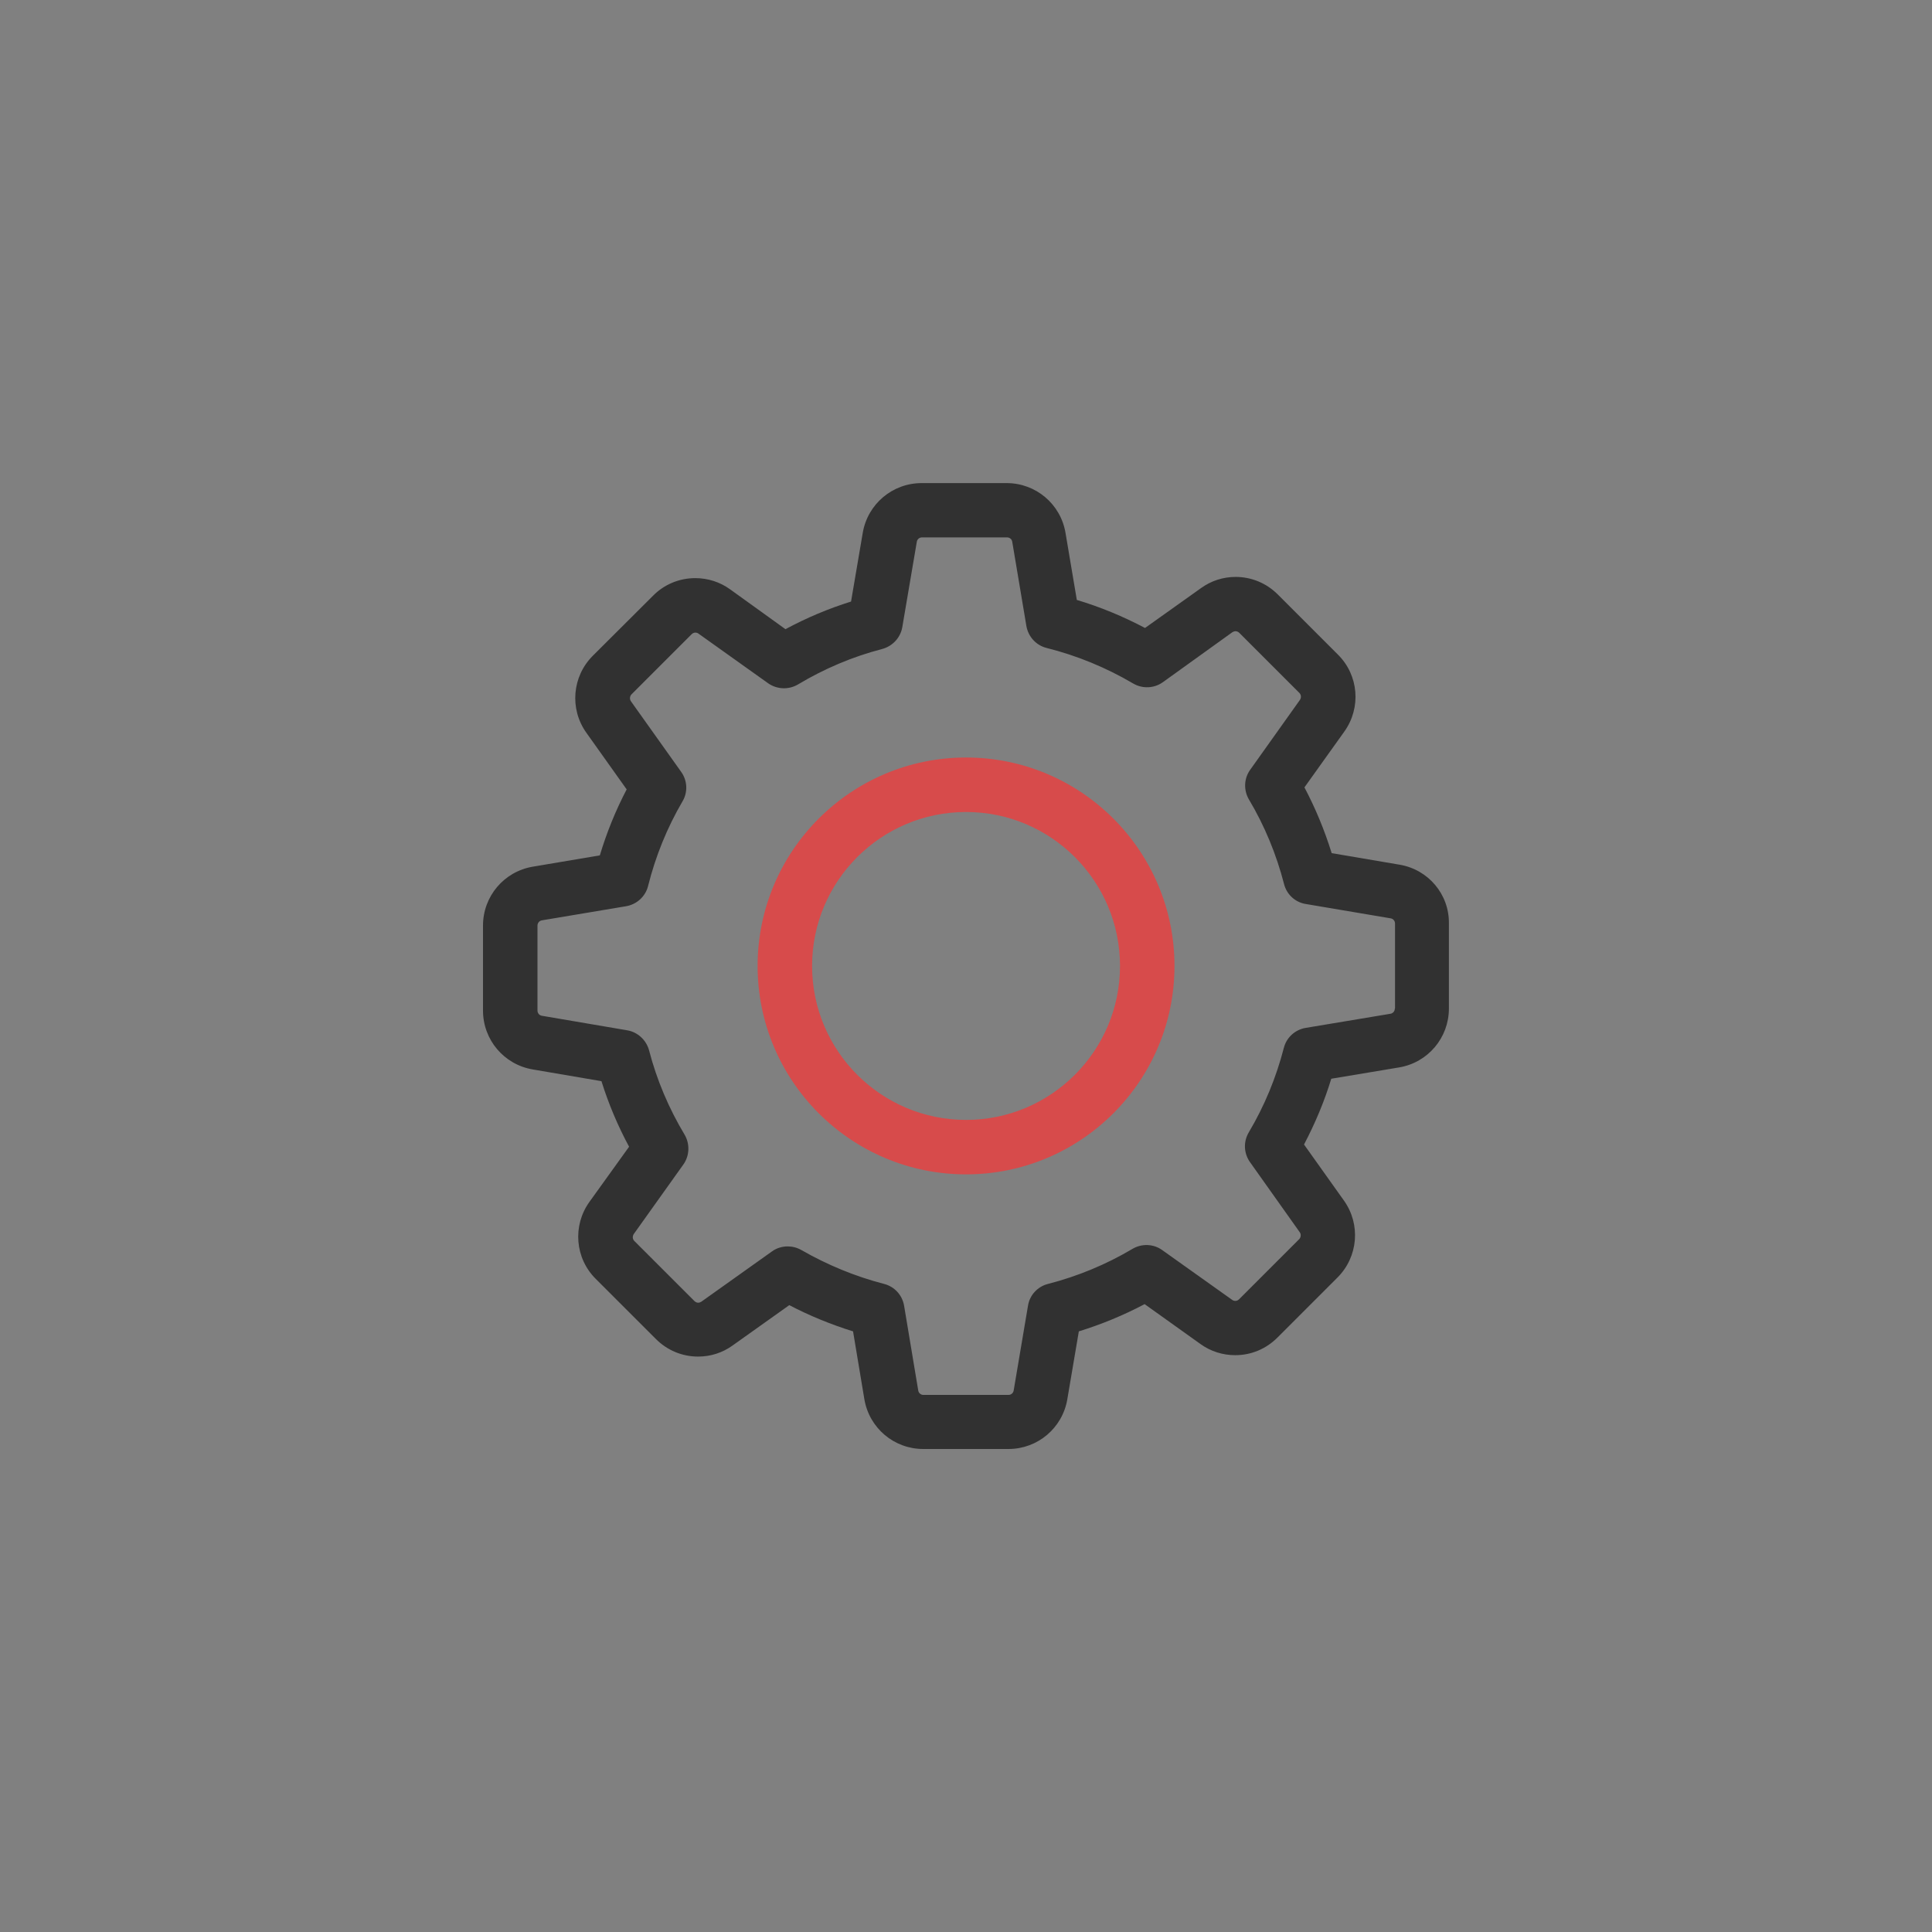 <svg width="80" height="80" viewBox="0 0 80 80" version="1.1" xmlns="http://www.w3.org/2000/svg" xmlns:xlink="http://www.w3.org/1999/xlink">
<rect x="0" y="0" width="80" height="80" fill="#808080" stroke="none"/>
<title>Group 7</title>
<desc>Created using Figma</desc>
<g id="Canvas" transform="translate(84 -808)">
<g id="Group 7">
<g id="cloud-computing copy 2">
<g id="Group 3">
<mask id="mask0_outline" mask-type="alpha">
<g id="Clip 2">
<use xlink:href="#path0_fill" transform="translate(-83.991 808)" fill="#FFFFFF"/>
</g>
</mask>
<g id="Fill 1" mask="url(#mask0_outline)">
<use xlink:href="#path1_fill" transform="translate(-84 808)" fill="#FFFFFF"/>
<mask id="mask1_outline_ins">
<use xlink:href="#path1_fill" fill="white" transform="translate(-84 808)"/>
</mask>
<g mask="url(#mask1_outline_ins)">
<use xlink:href="#path2_stroke_2x" transform="translate(-84 808)" fill="#000000" fill-opacity="0.1"/>
</g>
</g>
</g>
</g>
<g id="settings (2)">
<g id="Fill 1">
<use xlink:href="#path3_fill" transform="translate(-64 828.004)" fill="#313131"/>
</g>
<g id="Fill 3">
<use xlink:href="#path4_fill" transform="translate(-52.629 839.367)" fill="#D74B4B"/>
</g>
</g>
</g>
</g>
<defs>
<path id="path0_fill" fill-rule="evenodd" d="M 1.19587e-15 79.999L 1.19587e-15 0L 79.99 0L 79.99 40L 79.99 79.999L 1.19587e-15 79.999Z"/>
<path id="path1_fill" fill-rule="evenodd" d="M 39.999 0C 62.091 0 79.999 17.908 79.999 39.999C 79.999 62.091 62.091 79.999 39.999 79.999C 17.908 79.999 0 62.091 0 39.999C 0 17.908 17.908 0 39.999 0Z"/>
<path id="path2_stroke_2x" d="M 39.999 1C 61.538 1 78.999 18.461 78.999 39.999L 80.999 39.999C 80.999 17.356 62.643 -1 39.999 -1L 39.999 1ZM 78.999 39.999C 78.999 61.538 61.538 78.999 39.999 78.999L 39.999 80.999C 62.643 80.999 80.999 62.643 80.999 39.999L 78.999 39.999ZM 39.999 78.999C 18.461 78.999 1 61.538 1 39.999L -1 39.999C -1 62.643 17.356 80.999 39.999 80.999L 39.999 78.999ZM 1 39.999C 1 18.461 18.461 1 39.999 1L 39.999 -1C 17.356 -1 -1 17.356 -1 39.999L 1 39.999Z"/>
<path id="path3_fill" fill-rule="evenodd" d="M 37.949 15.8L 35.142 15.323C 34.849 14.379 34.473 13.469 34.014 12.6L 35.668 10.285C 36.37 9.299 36.261 7.954 35.401 7.102L 32.911 4.612C 32.443 4.144 31.824 3.885 31.164 3.885C 30.647 3.885 30.153 4.044 29.736 4.345L 27.413 5.999C 26.511 5.523 25.567 5.13 24.589 4.838L 24.121 2.064C 23.921 0.869 22.893 0 21.682 0L 18.164 0C 16.953 0 15.925 0.869 15.724 2.064L 15.24 4.905C 14.304 5.197 13.393 5.581 12.524 6.049L 10.227 4.395C 9.809 4.094 9.308 3.935 8.79 3.935C 8.13 3.935 7.503 4.194 7.043 4.662L 4.545 7.152C 3.693 8.004 3.576 9.349 4.278 10.335L 5.949 12.683C 5.489 13.56 5.122 14.471 4.838 15.415L 2.064 15.883C 0.869 16.084 0 17.111 0 18.323L 0 21.84C 0 23.052 0.869 24.079 2.064 24.28L 4.905 24.765C 5.197 25.7 5.581 26.611 6.049 27.48L 4.403 29.769C 3.701 30.755 3.81 32.1 4.67 32.953L 7.16 35.442C 7.628 35.91 8.247 36.169 8.907 36.169C 9.424 36.169 9.918 36.011 10.335 35.71L 12.683 34.039C 13.527 34.481 14.412 34.841 15.323 35.125L 15.791 37.932C 15.992 39.127 17.019 39.996 18.231 39.996L 21.757 39.996C 22.968 39.996 23.996 39.127 24.196 37.932L 24.672 35.125C 25.617 34.832 26.527 34.457 27.396 33.997L 29.711 35.651C 30.128 35.952 30.63 36.111 31.148 36.111C 31.808 36.111 32.426 35.852 32.894 35.384L 35.384 32.894C 36.236 32.042 36.353 30.697 35.651 29.711L 33.997 27.388C 34.457 26.511 34.841 25.6 35.125 24.664L 37.932 24.196C 39.127 23.996 39.996 22.968 39.996 21.757L 39.996 18.239C 40.013 17.028 39.144 16 37.949 15.8ZM 37.757 21.757C 37.757 21.865 37.682 21.957 37.573 21.974L 34.064 22.559C 33.621 22.634 33.27 22.96 33.161 23.386C 32.844 24.614 32.359 25.792 31.708 26.887C 31.482 27.271 31.499 27.747 31.758 28.115L 33.821 31.022C 33.88 31.106 33.871 31.231 33.797 31.307L 31.307 33.797C 31.248 33.855 31.19 33.863 31.148 33.863C 31.098 33.863 31.056 33.846 31.022 33.821L 28.123 31.758C 27.764 31.499 27.279 31.482 26.895 31.708C 25.8 32.359 24.623 32.844 23.394 33.161C 22.96 33.27 22.634 33.629 22.567 34.064L 21.974 37.573C 21.957 37.681 21.865 37.757 21.757 37.757L 18.239 37.757C 18.131 37.757 18.038 37.681 18.022 37.573L 17.437 34.064C 17.362 33.621 17.036 33.27 16.61 33.161C 15.415 32.852 14.262 32.376 13.184 31.758C 13.009 31.657 12.809 31.607 12.616 31.607C 12.391 31.607 12.156 31.674 11.964 31.816L 9.04 33.897C 8.998 33.922 8.957 33.938 8.915 33.938C 8.881 33.938 8.814 33.93 8.756 33.871L 6.266 31.382C 6.191 31.307 6.183 31.19 6.241 31.098L 8.297 28.215C 8.556 27.848 8.572 27.363 8.347 26.979C 7.695 25.893 7.194 24.714 6.876 23.486C 6.759 23.06 6.408 22.734 5.974 22.659L 2.44 22.057C 2.331 22.041 2.256 21.949 2.256 21.84L 2.256 18.323C 2.256 18.214 2.331 18.122 2.44 18.105L 5.924 17.521C 6.367 17.445 6.726 17.12 6.835 16.685C 7.143 15.457 7.62 14.271 8.263 13.176C 8.489 12.792 8.464 12.316 8.205 11.956L 6.124 9.032C 6.066 8.948 6.074 8.823 6.149 8.748L 8.639 6.258C 8.698 6.199 8.756 6.191 8.798 6.191C 8.848 6.191 8.89 6.208 8.923 6.233L 11.806 8.288C 12.173 8.547 12.658 8.564 13.042 8.338C 14.129 7.687 15.306 7.185 16.535 6.868C 16.961 6.751 17.287 6.4 17.362 5.966L 17.963 2.431C 17.98 2.322 18.072 2.248 18.18 2.248L 21.698 2.248C 21.807 2.248 21.899 2.322 21.915 2.431L 22.5 5.915C 22.576 6.358 22.901 6.717 23.336 6.826C 24.597 7.143 25.8 7.637 26.92 8.297C 27.305 8.522 27.781 8.506 28.148 8.247L 31.031 6.174C 31.073 6.149 31.115 6.133 31.156 6.133C 31.19 6.133 31.256 6.141 31.315 6.199L 33.805 8.689C 33.88 8.765 33.888 8.881 33.83 8.974L 31.766 11.873C 31.507 12.232 31.49 12.717 31.716 13.101C 32.368 14.195 32.852 15.373 33.17 16.602C 33.278 17.036 33.637 17.362 34.072 17.429L 37.581 18.022C 37.69 18.038 37.765 18.131 37.765 18.239L 37.765 21.757L 37.757 21.757Z"/>
<path id="path4_fill" fill-rule="evenodd" d="M 8.631 0C 3.869 0 0 3.868 0 8.631C 0 13.393 3.869 17.261 8.631 17.261C 13.393 17.261 17.262 13.393 17.262 8.631C 17.262 3.868 13.393 0 8.631 0ZM 8.631 15.006C 5.113 15.006 2.256 12.148 2.256 8.631C 2.256 5.113 5.113 2.256 8.631 2.256C 12.148 2.256 15.006 5.113 15.006 8.631C 15.006 12.148 12.148 15.006 8.631 15.006Z"/>
</defs>
</svg>
